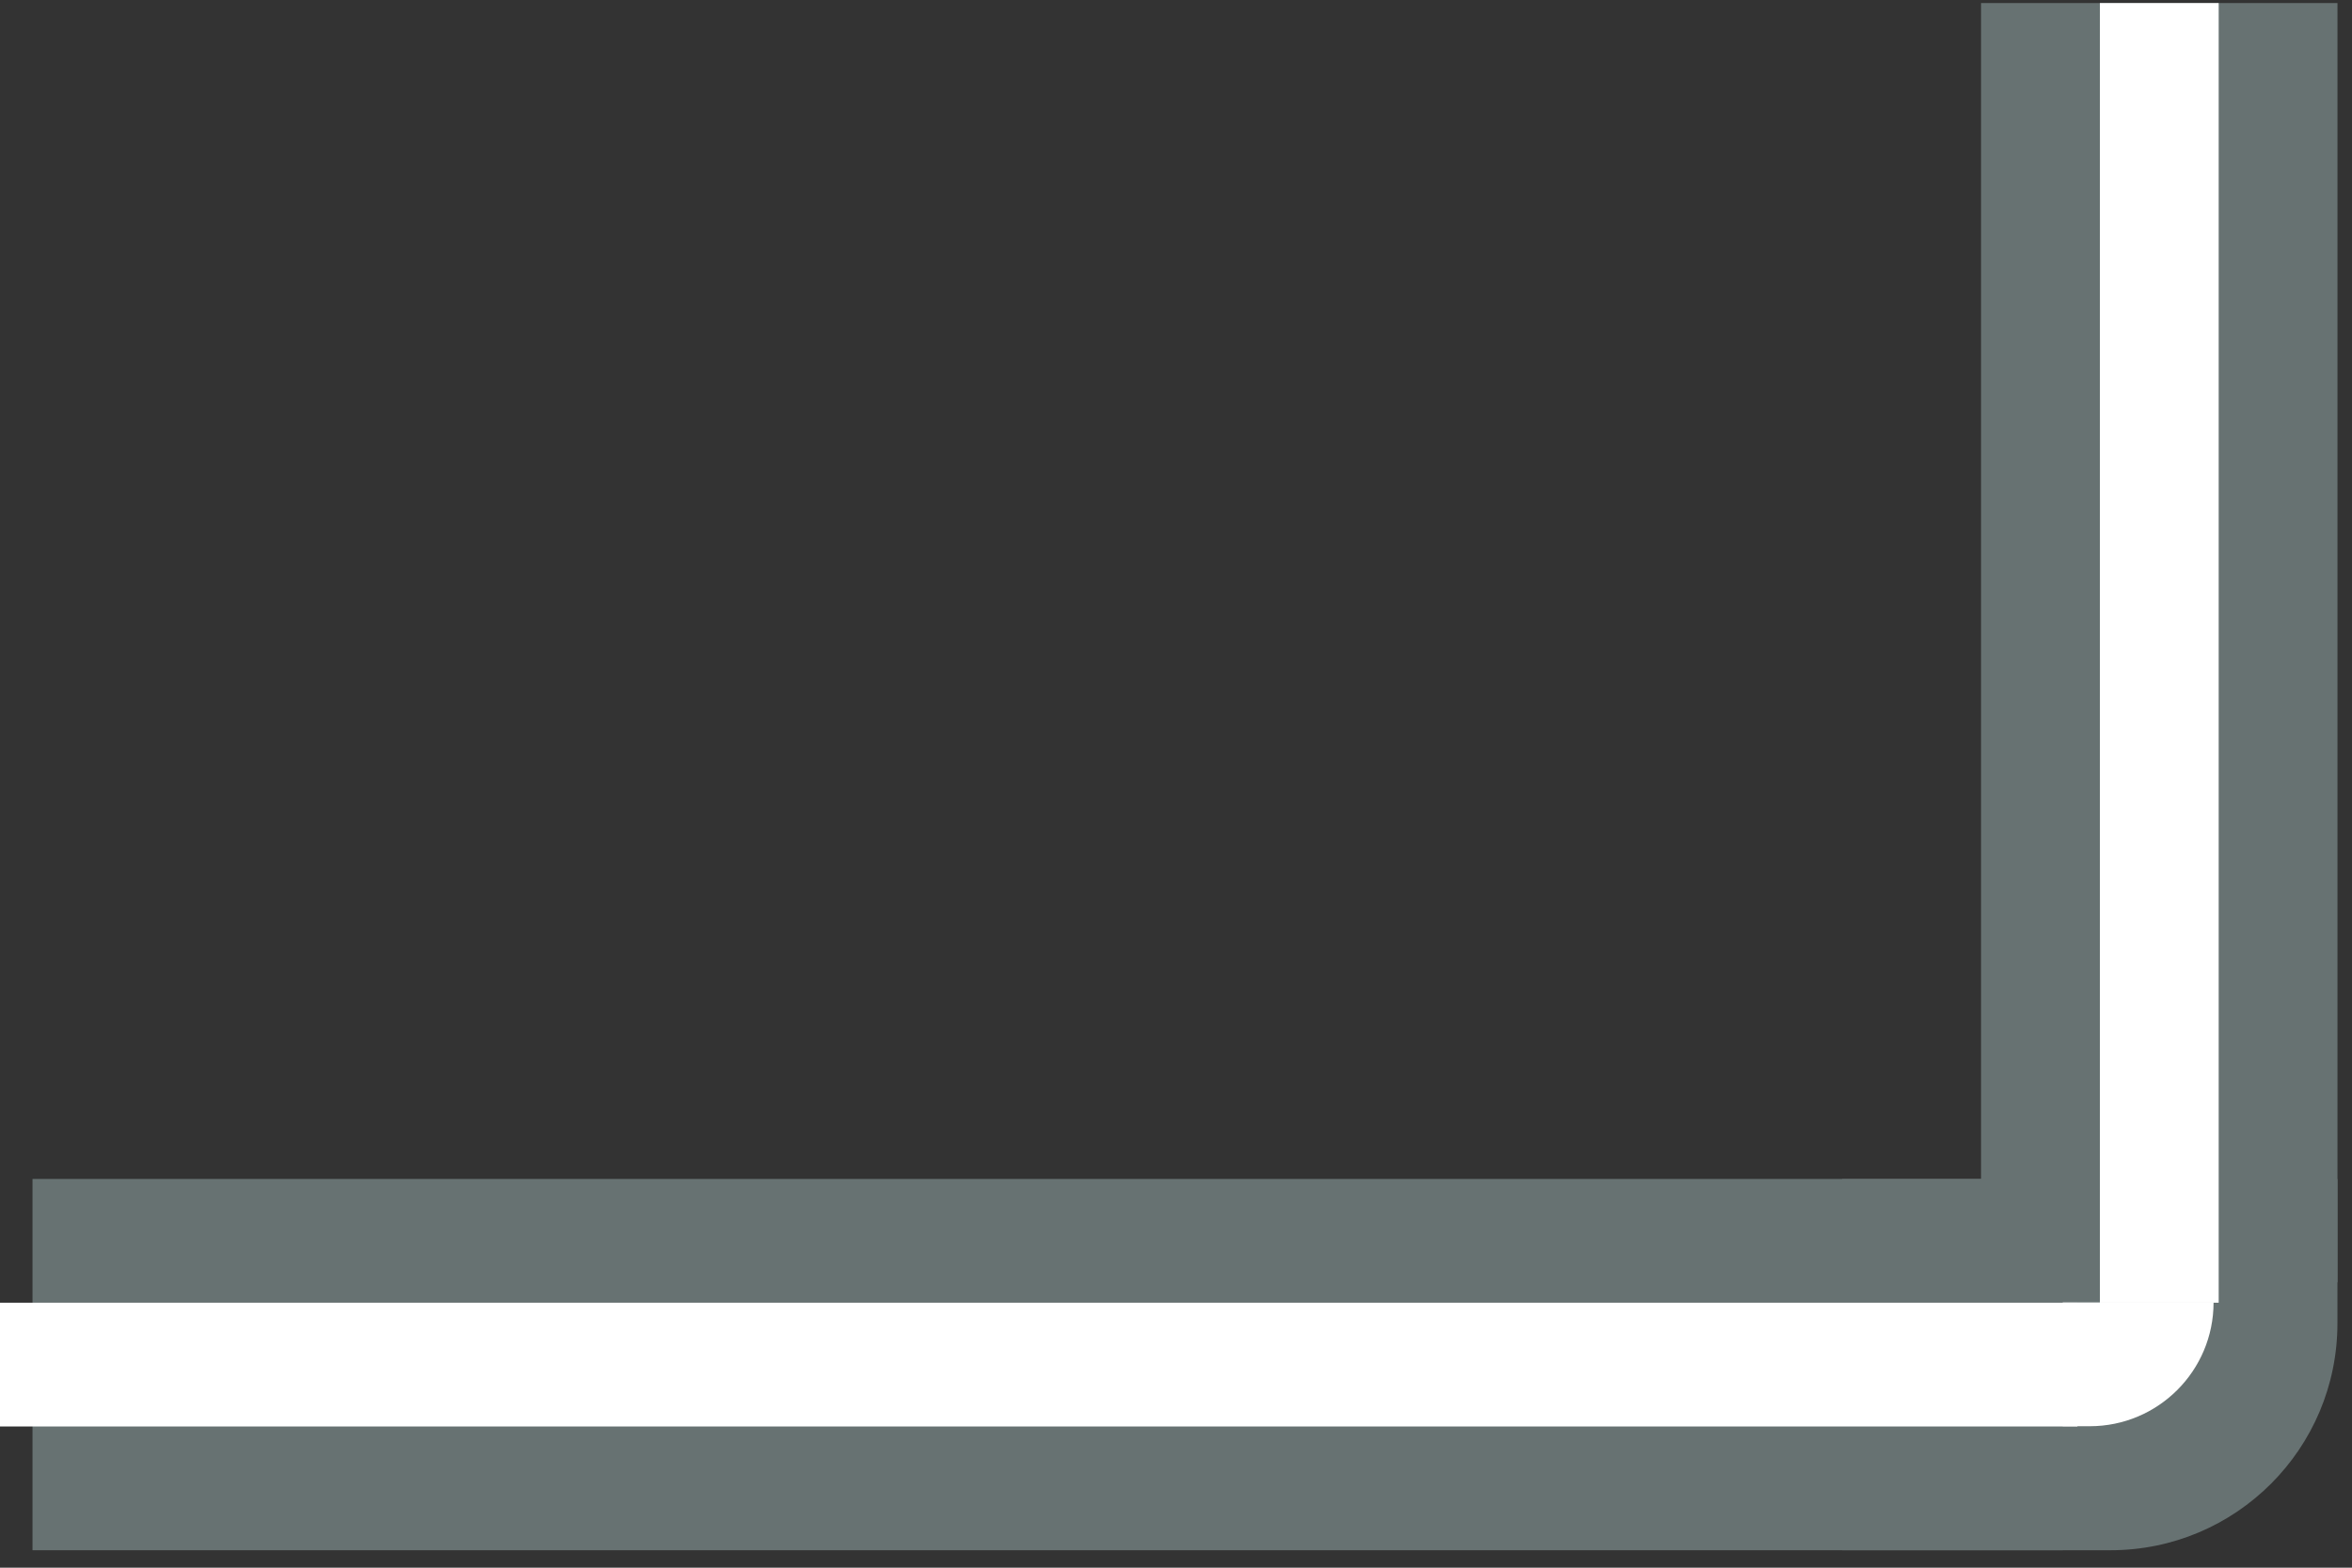 <svg width="57" height="38" viewBox="0 0 57 38" fill="none" xmlns="http://www.w3.org/2000/svg">
<rect x="0" y="0" width="57" height="38" fill="#333333" stroke="none"/>
<path d="M56.647 32.077C56.647 35.115 54.185 37.577 51.147 37.577H44.647V28.577H56.647V32.077Z" fill="#677272"/>
<path d="M53.645 31.571C53.645 33.228 52.302 34.571 50.645 34.571H44.645V31.571H53.645Z" fill="white"/>
<rect x="49.989" y="28.577" width="9" height="49.201" transform="rotate(90 49.989 28.577)" fill="#677272"/>
<rect x="50.346" y="31.577" width="3" height="50.346" transform="rotate(90 50.346 31.577)" fill="white"/>
<rect x="48.01" y="0.074" width="8.638" height="31.01" fill="#677272"/>
<rect x="50.89" y="0.074" width="2.879" height="31.503" fill="white"/>
</svg>
